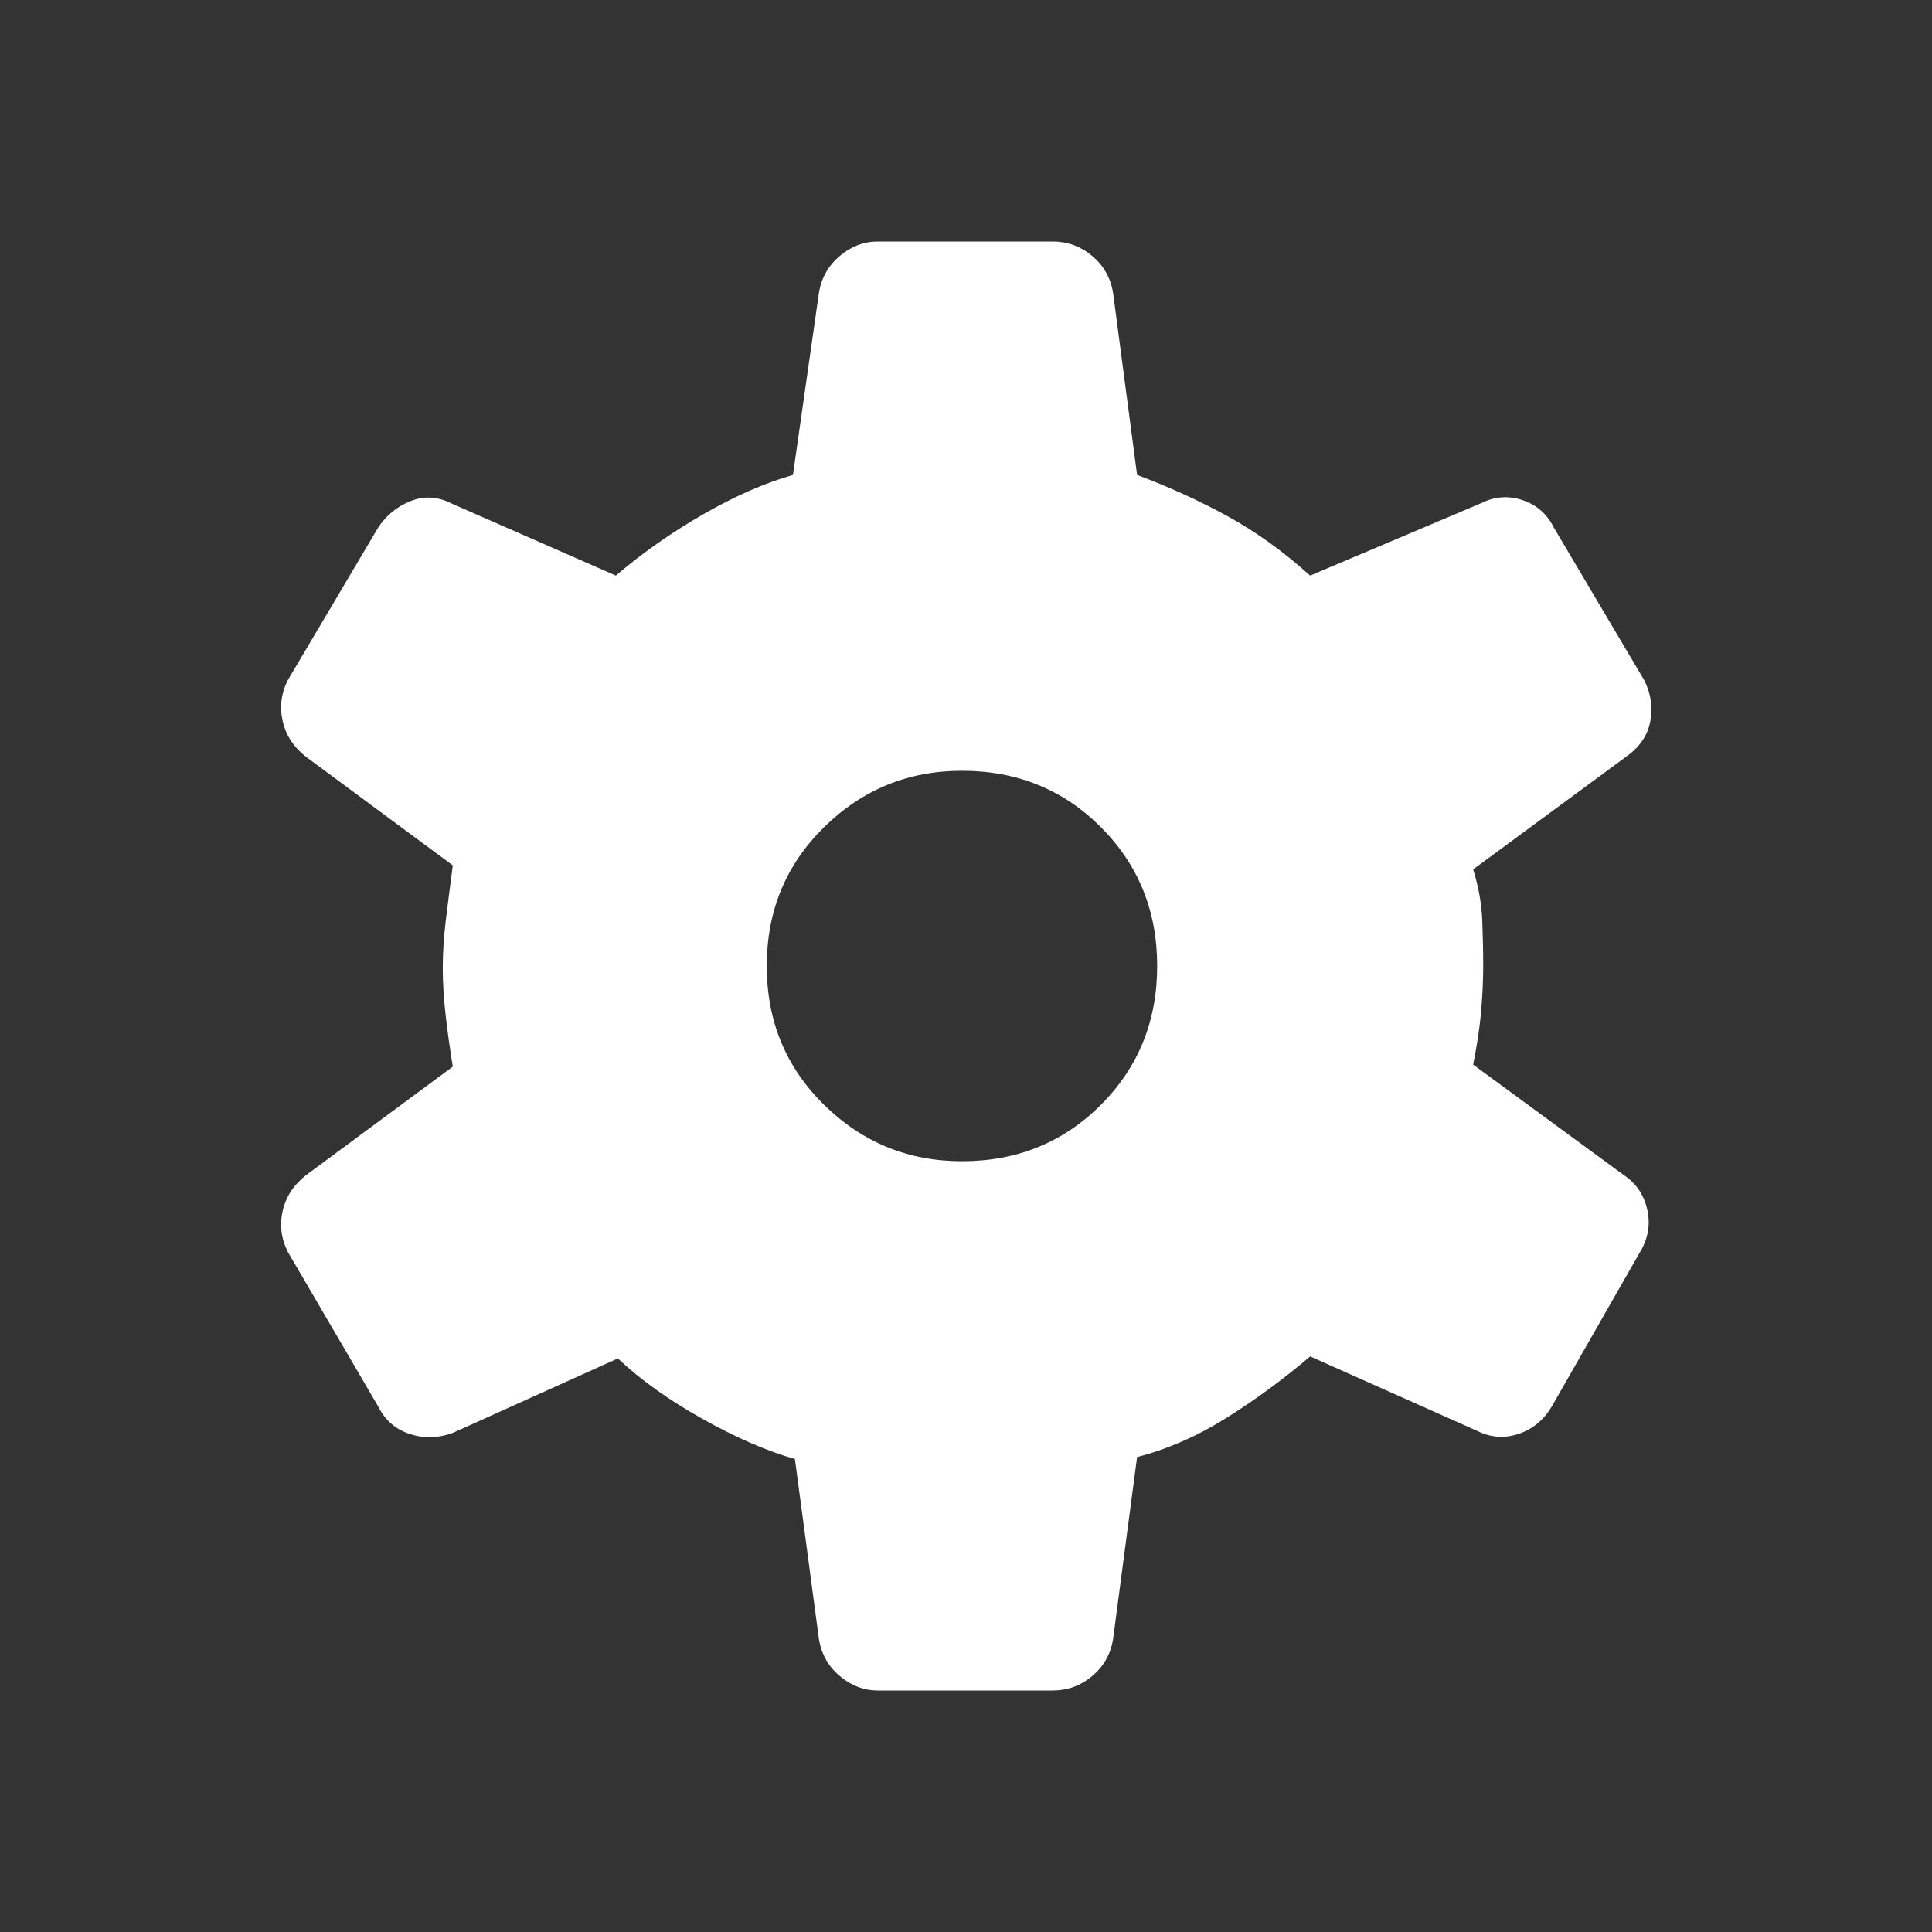 <!-- https://fonts.google.com/icons?selected=Material%20Icons%20Round%3Asettings%3A -->
<svg width="40" height="40" viewBox="0 0 40 40" fill="#000000" xmlns="http://www.w3.org/2000/svg">
  <rect x="0" y="0" width="40" height="40" fill="#333333" stroke="none"/>
  <path d="M21.792 35L18.167 35C17.889 35 17.632 34.903 17.396 34.708C17.16 34.514 17.014 34.264 16.958 33.958L16.458 30.208C15.875 30.041 15.236 29.764 14.542 29.375C13.847 28.986 13.264 28.57 12.792 28.125L9.375 29.667C9.07 29.778 8.771 29.785 8.479 29.688C8.188 29.591 7.972 29.403 7.833 29.125L5.958 25.917C5.819 25.639 5.785 25.354 5.854 25.062C5.923 24.771 6.083 24.528 6.333 24.333L9.375 22.083C9.32 21.75 9.271 21.403 9.229 21.042C9.188 20.681 9.167 20.347 9.167 20.042C9.167 19.736 9.188 19.409 9.229 19.062C9.271 18.715 9.32 18.334 9.375 17.917L6.333 15.667C6.083 15.472 5.923 15.229 5.854 14.938C5.785 14.646 5.819 14.361 5.958 14.083L7.833 10.917C8 10.667 8.222 10.486 8.5 10.375C8.778 10.264 9.056 10.278 9.333 10.417L12.75 11.917C13.305 11.444 13.909 11.021 14.562 10.646C15.215 10.271 15.834 10 16.417 9.833L16.958 6.042C17.014 5.736 17.16 5.486 17.396 5.292C17.632 5.097 17.889 5 18.167 5L21.792 5C22.097 5 22.368 5.097 22.604 5.292C22.84 5.486 22.986 5.736 23.042 6.042L23.542 9.833C24.209 10.083 24.834 10.368 25.417 10.688C26 11.007 26.57 11.417 27.125 11.917L30.667 10.417C30.944 10.278 31.229 10.257 31.521 10.354C31.812 10.451 32.028 10.639 32.167 10.917L34.042 14.083C34.181 14.361 34.222 14.646 34.167 14.938C34.111 15.229 33.944 15.472 33.667 15.667L30.5 18C30.611 18.361 30.674 18.709 30.688 19.042C30.701 19.375 30.708 19.695 30.708 20C30.708 20.278 30.694 20.584 30.667 20.917C30.639 21.25 30.583 21.625 30.5 22.042L33.625 24.333C33.875 24.5 34.035 24.736 34.104 25.042C34.173 25.347 34.125 25.639 33.958 25.917L32.125 29.125C31.958 29.403 31.729 29.591 31.438 29.688C31.146 29.785 30.861 29.764 30.583 29.625L27.125 28.083C26.57 28.556 25.993 28.979 25.396 29.354C24.799 29.729 24.181 30 23.542 30.167L23.042 33.958C22.986 34.264 22.84 34.514 22.604 34.708C22.368 34.903 22.097 35 21.792 35ZM19.917 24.042C21.056 24.042 22.014 23.653 22.792 22.875C23.569 22.097 23.958 21.139 23.958 20C23.958 18.861 23.569 17.903 22.792 17.125C22.014 16.347 21.056 15.958 19.917 15.958C18.806 15.958 17.854 16.347 17.062 17.125C16.271 17.903 15.875 18.861 15.875 20C15.875 21.139 16.271 22.097 17.062 22.875C17.854 23.653 18.806 24.042 19.917 24.042Z" fill="white" />
</svg>